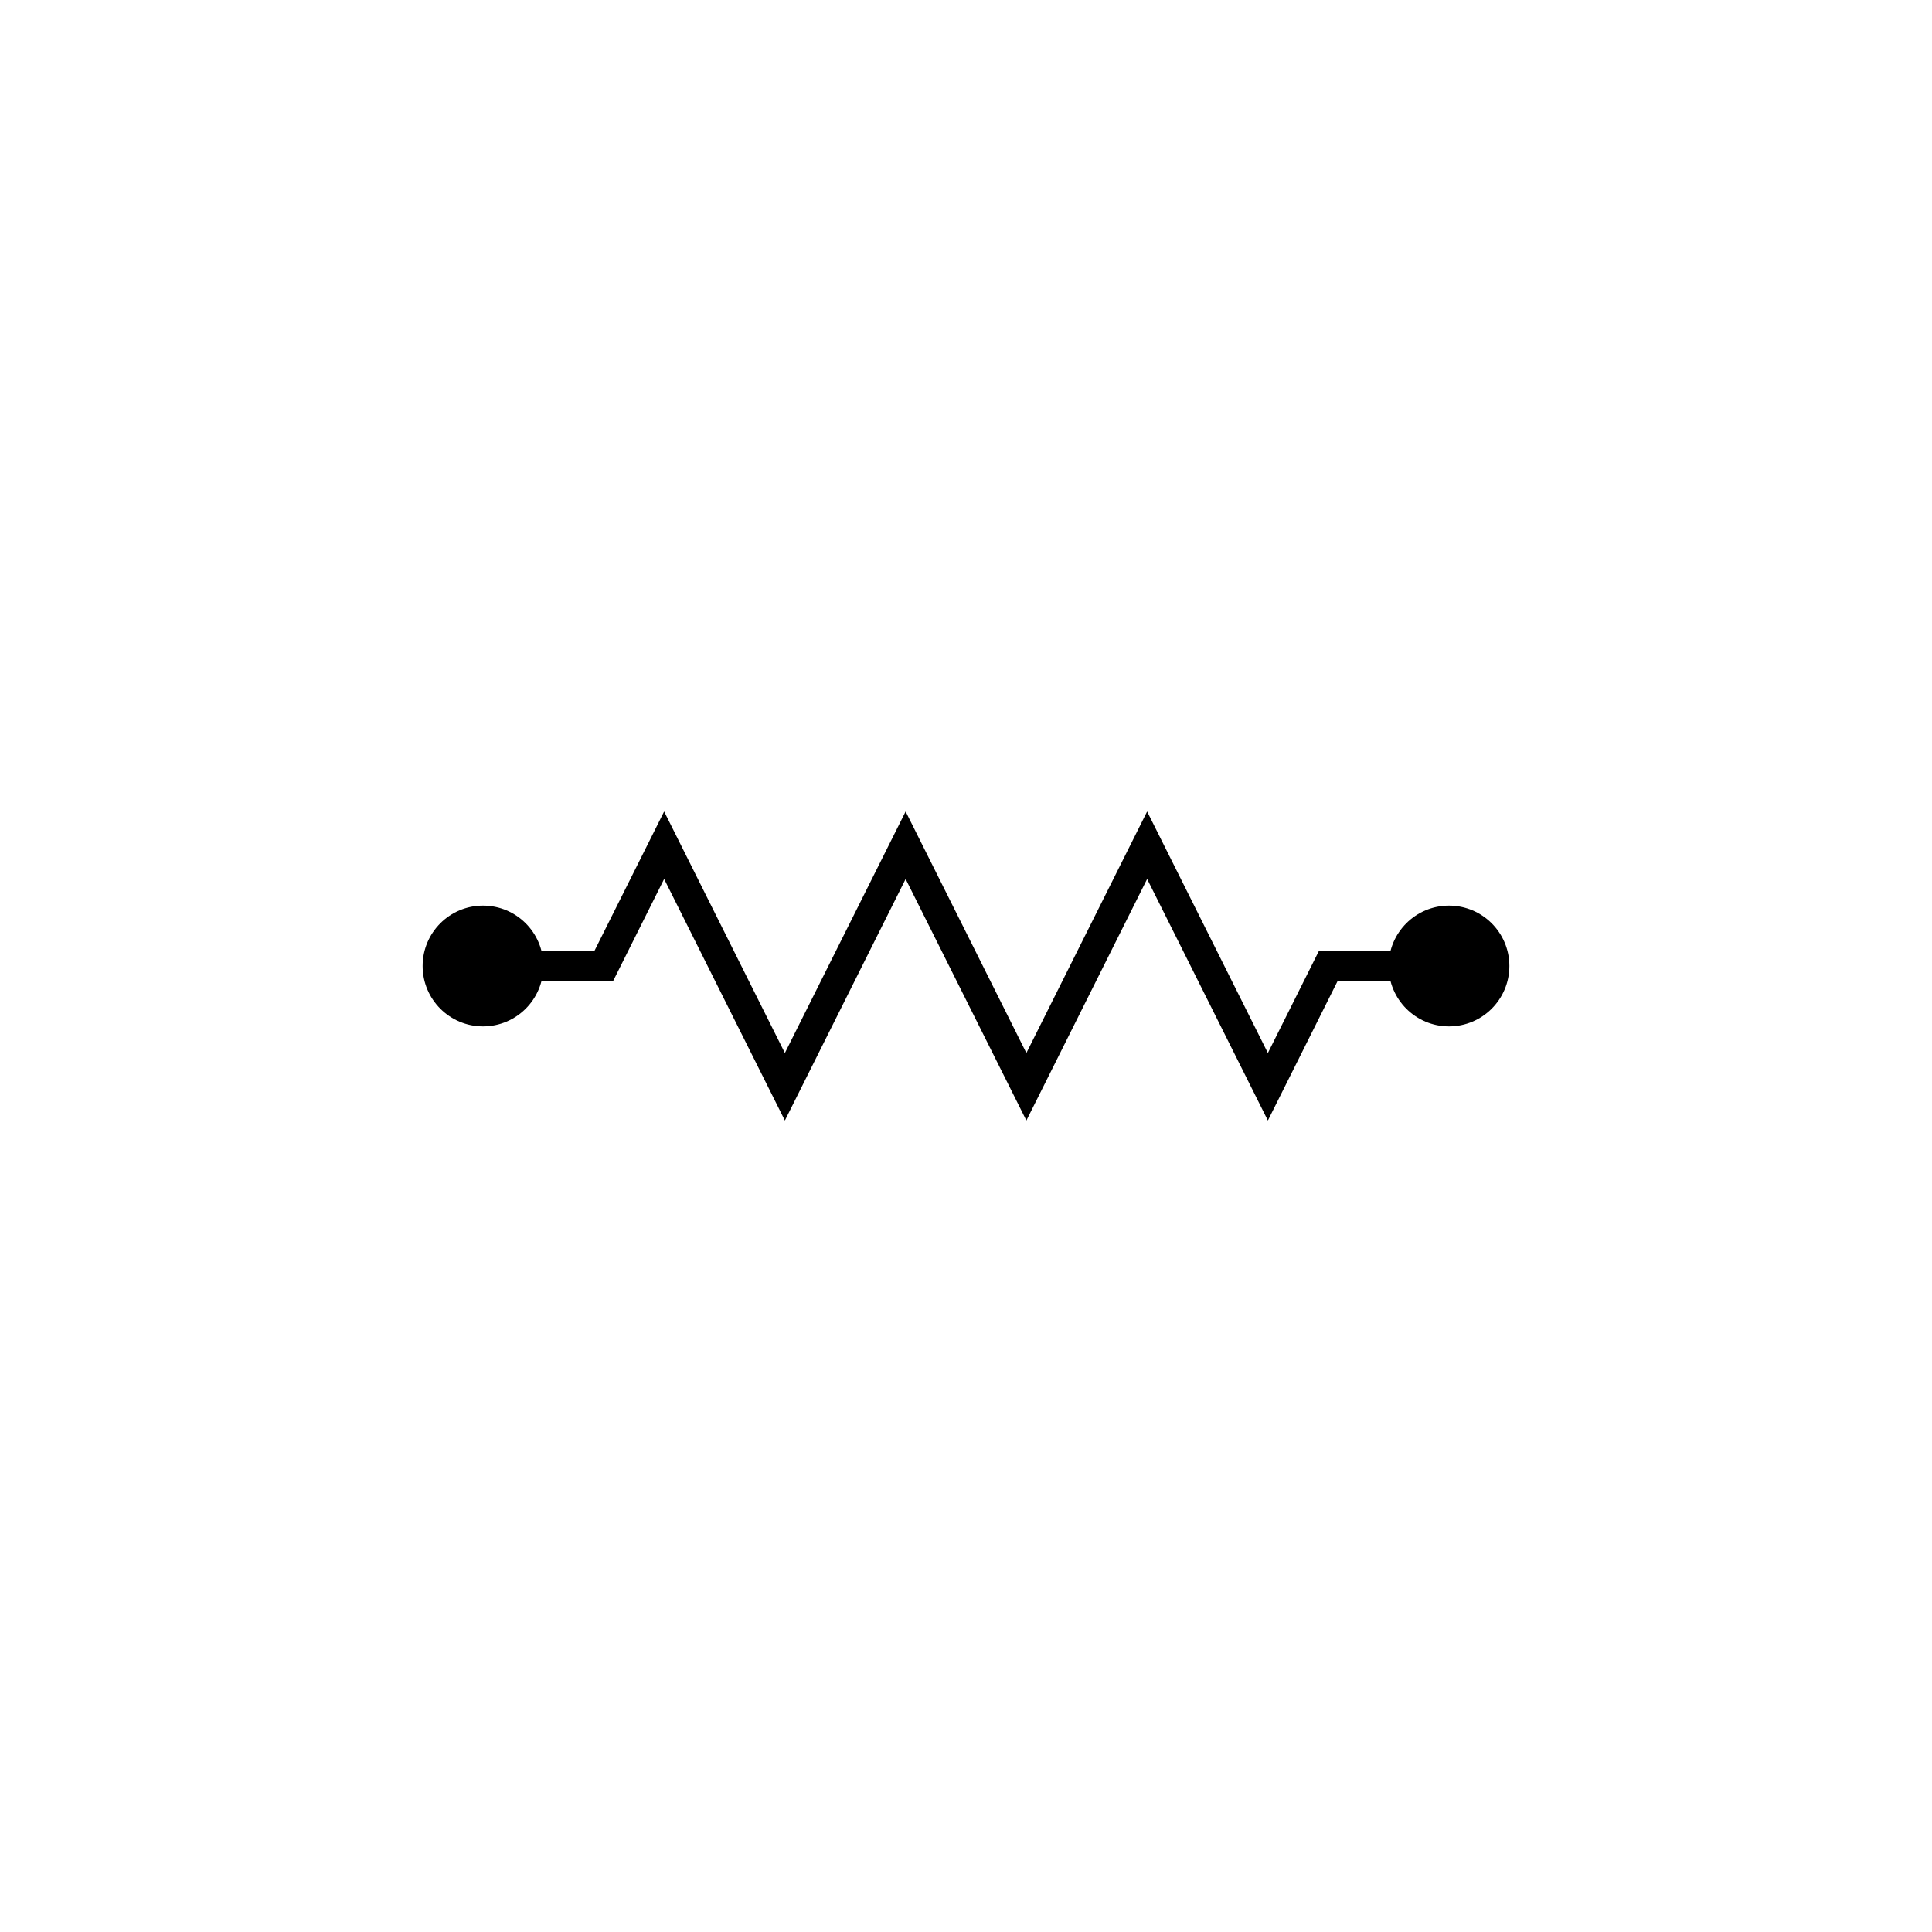 <svg xmlns="http://www.w3.org/2000/svg" version="1.1" width="128" height="128">
    <rect class="bbox" x="24" y="56" width="80" height="16" fill="none" />
    <path d="M32 64 L40 64 L44 56 L52 72 L60 56 L68 72 L76 56 L84 72 L88 64 L96 64" stroke="#000" stroke-width="2" fill="none" />
    <circle class="terminal" r="4" cx="32" cy="64" fill="#000" stroke="#000" stroke-opacity="0" stroke-width="16" />
    <circle class="terminal" r="4" cx="96" cy="64" fill="#000" stroke="#000" stroke-opacity="0" stroke-width="16" />
</svg>
